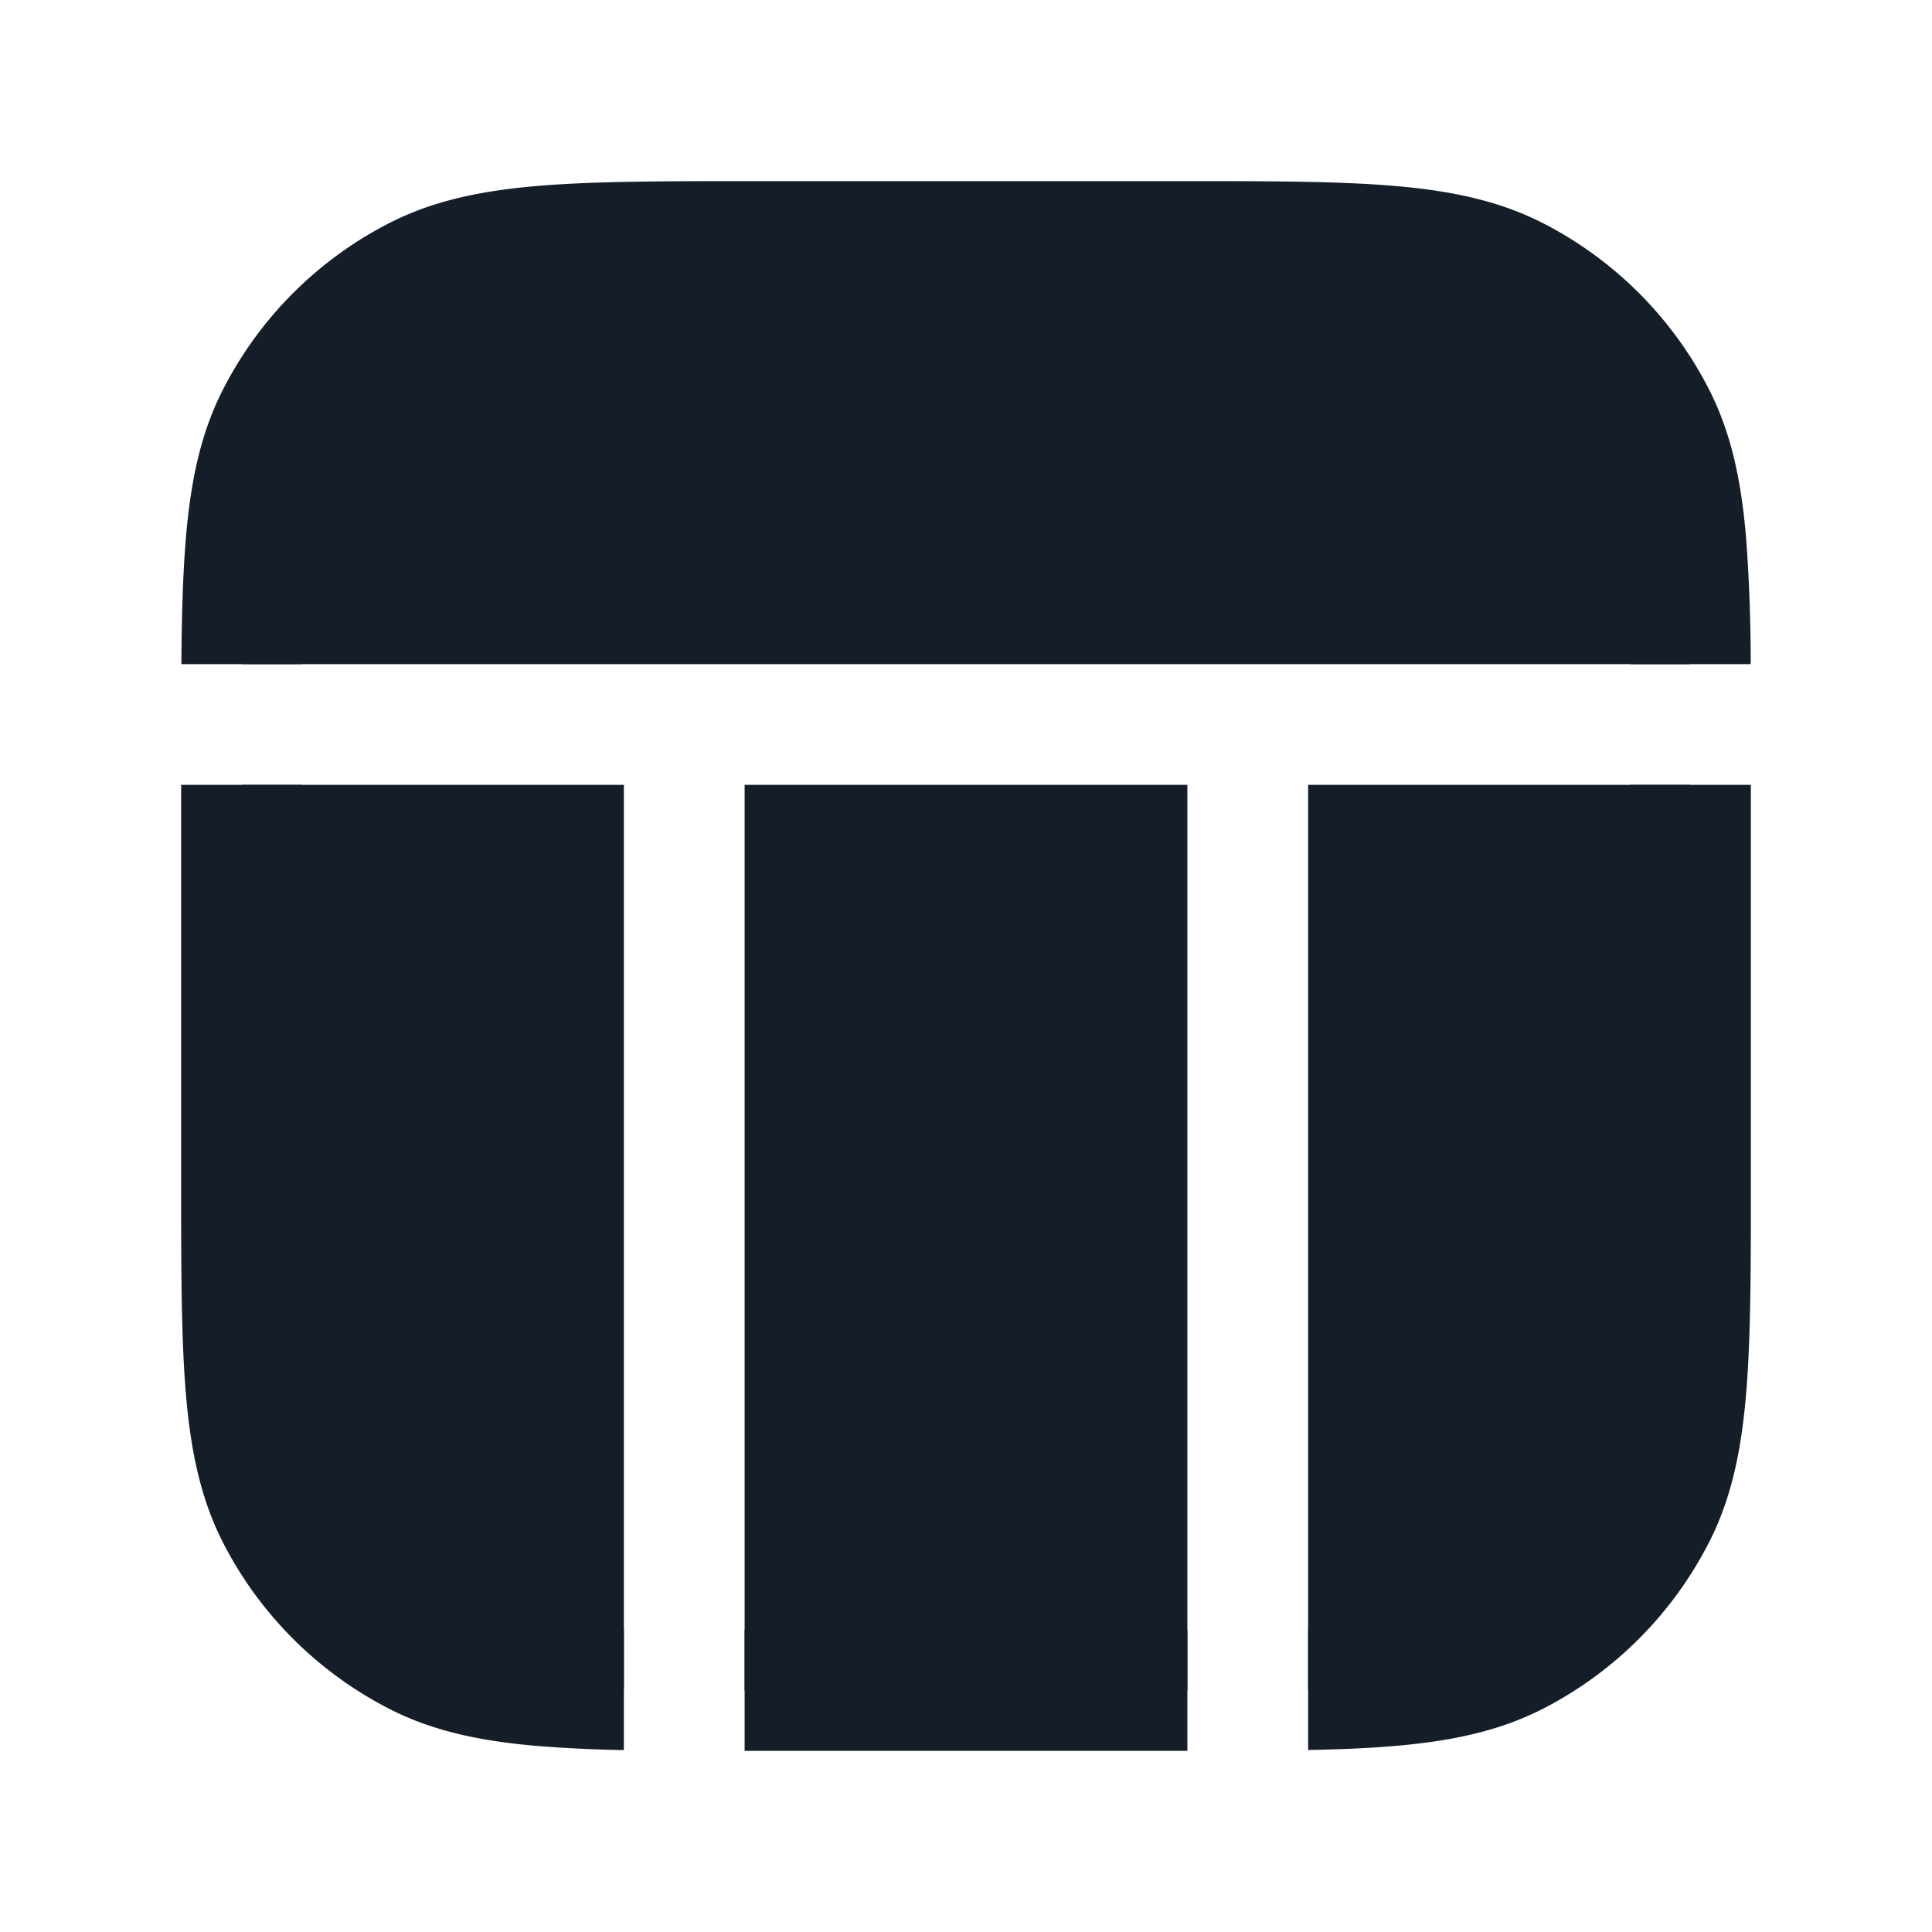<svg xmlns="http://www.w3.org/2000/svg" viewBox="0 0 24 24"><path fill="#151E28" d="M9.367 2.25h5.321c1.066 0 1.915 0 2.6.057.714.058 1.317.18 1.869.46a4.744 4.744 0 0 1 2.076 2.076c.28.551.402 1.155.46 1.868.037.512.055 1.026.055 1.539h-1.5a20.663 20.663 0 0 0-.05-1.416c-.051-.621-.147-1.005-.302-1.31a3.258 3.258 0 0 0-1.42-1.42c-.305-.155-.69-.252-1.31-.302-.629-.052-1.433-.052-2.566-.052H9.4c-1.132 0-1.936 0-2.566.052-.62.05-1.005.147-1.31.302a3.258 3.258 0 0 0-1.42 1.42c-.155.305-.252.689-.302 1.309-.033.472-.049.944-.049 1.417h-1.5c.004-.589.018-1.098.054-1.539.058-.713.18-1.317.461-1.868a4.744 4.744 0 0 1 2.076-2.076c.551-.28 1.154-.402 1.868-.46.697-.057 1.563-.057 2.655-.057ZM3.75 9.75v4.85c0 1.132.001 1.936.052 2.565.051.621.147 1.005.302 1.31a3.258 3.258 0 0 0 1.42 1.42c.305.155.69.252 1.31.303.269.022.571.034.916.042v1.5a16.814 16.814 0 0 1-1.038-.048c-.714-.058-1.318-.18-1.868-.46a4.752 4.752 0 0 1-2.077-2.076c-.28-.551-.402-1.155-.46-1.868-.057-.698-.057-1.563-.057-2.655V9.75Zm18 0v4.883c0 1.092 0 1.957-.057 2.655-.058.713-.18 1.317-.461 1.868a4.752 4.752 0 0 1-2.075 2.076c-.552.28-1.155.402-1.869.46-.311.026-.655.04-1.038.047v-1.5c.346-.007.646-.02.916-.041.62-.051 1.005-.148 1.31-.303a3.258 3.258 0 0 0 1.42-1.42c.155-.304.252-.689.302-1.309.052-.63.052-1.434.052-2.566V9.75Zm-7 10.5v1.5h-5.5v-1.5h5.5Z"/><path fill="#151E28" d="M3.003 8.25c.013-1.502.079-2.372.433-3.066a3.998 3.998 0 0 1 1.748-1.749C6.04 3 7.16 3 9.4 3h5.2c2.24 0 3.36 0 4.216.435a3.998 3.998 0 0 1 1.748 1.749c.354.694.421 1.564.433 3.066Zm11.747 1.5V21h-5.5V9.75Zm6.25 0v4.85c0 2.24 0 3.36-.436 4.216a3.991 3.991 0 0 1-1.748 1.748c-.614.312-1.364.401-2.566.426V9.75Zm-13.25 0v11.24c-1.202-.026-1.952-.114-2.566-.426a3.991 3.991 0 0 1-1.748-1.748C3 17.96 3 16.84 3 14.6V9.75Z"/></svg>